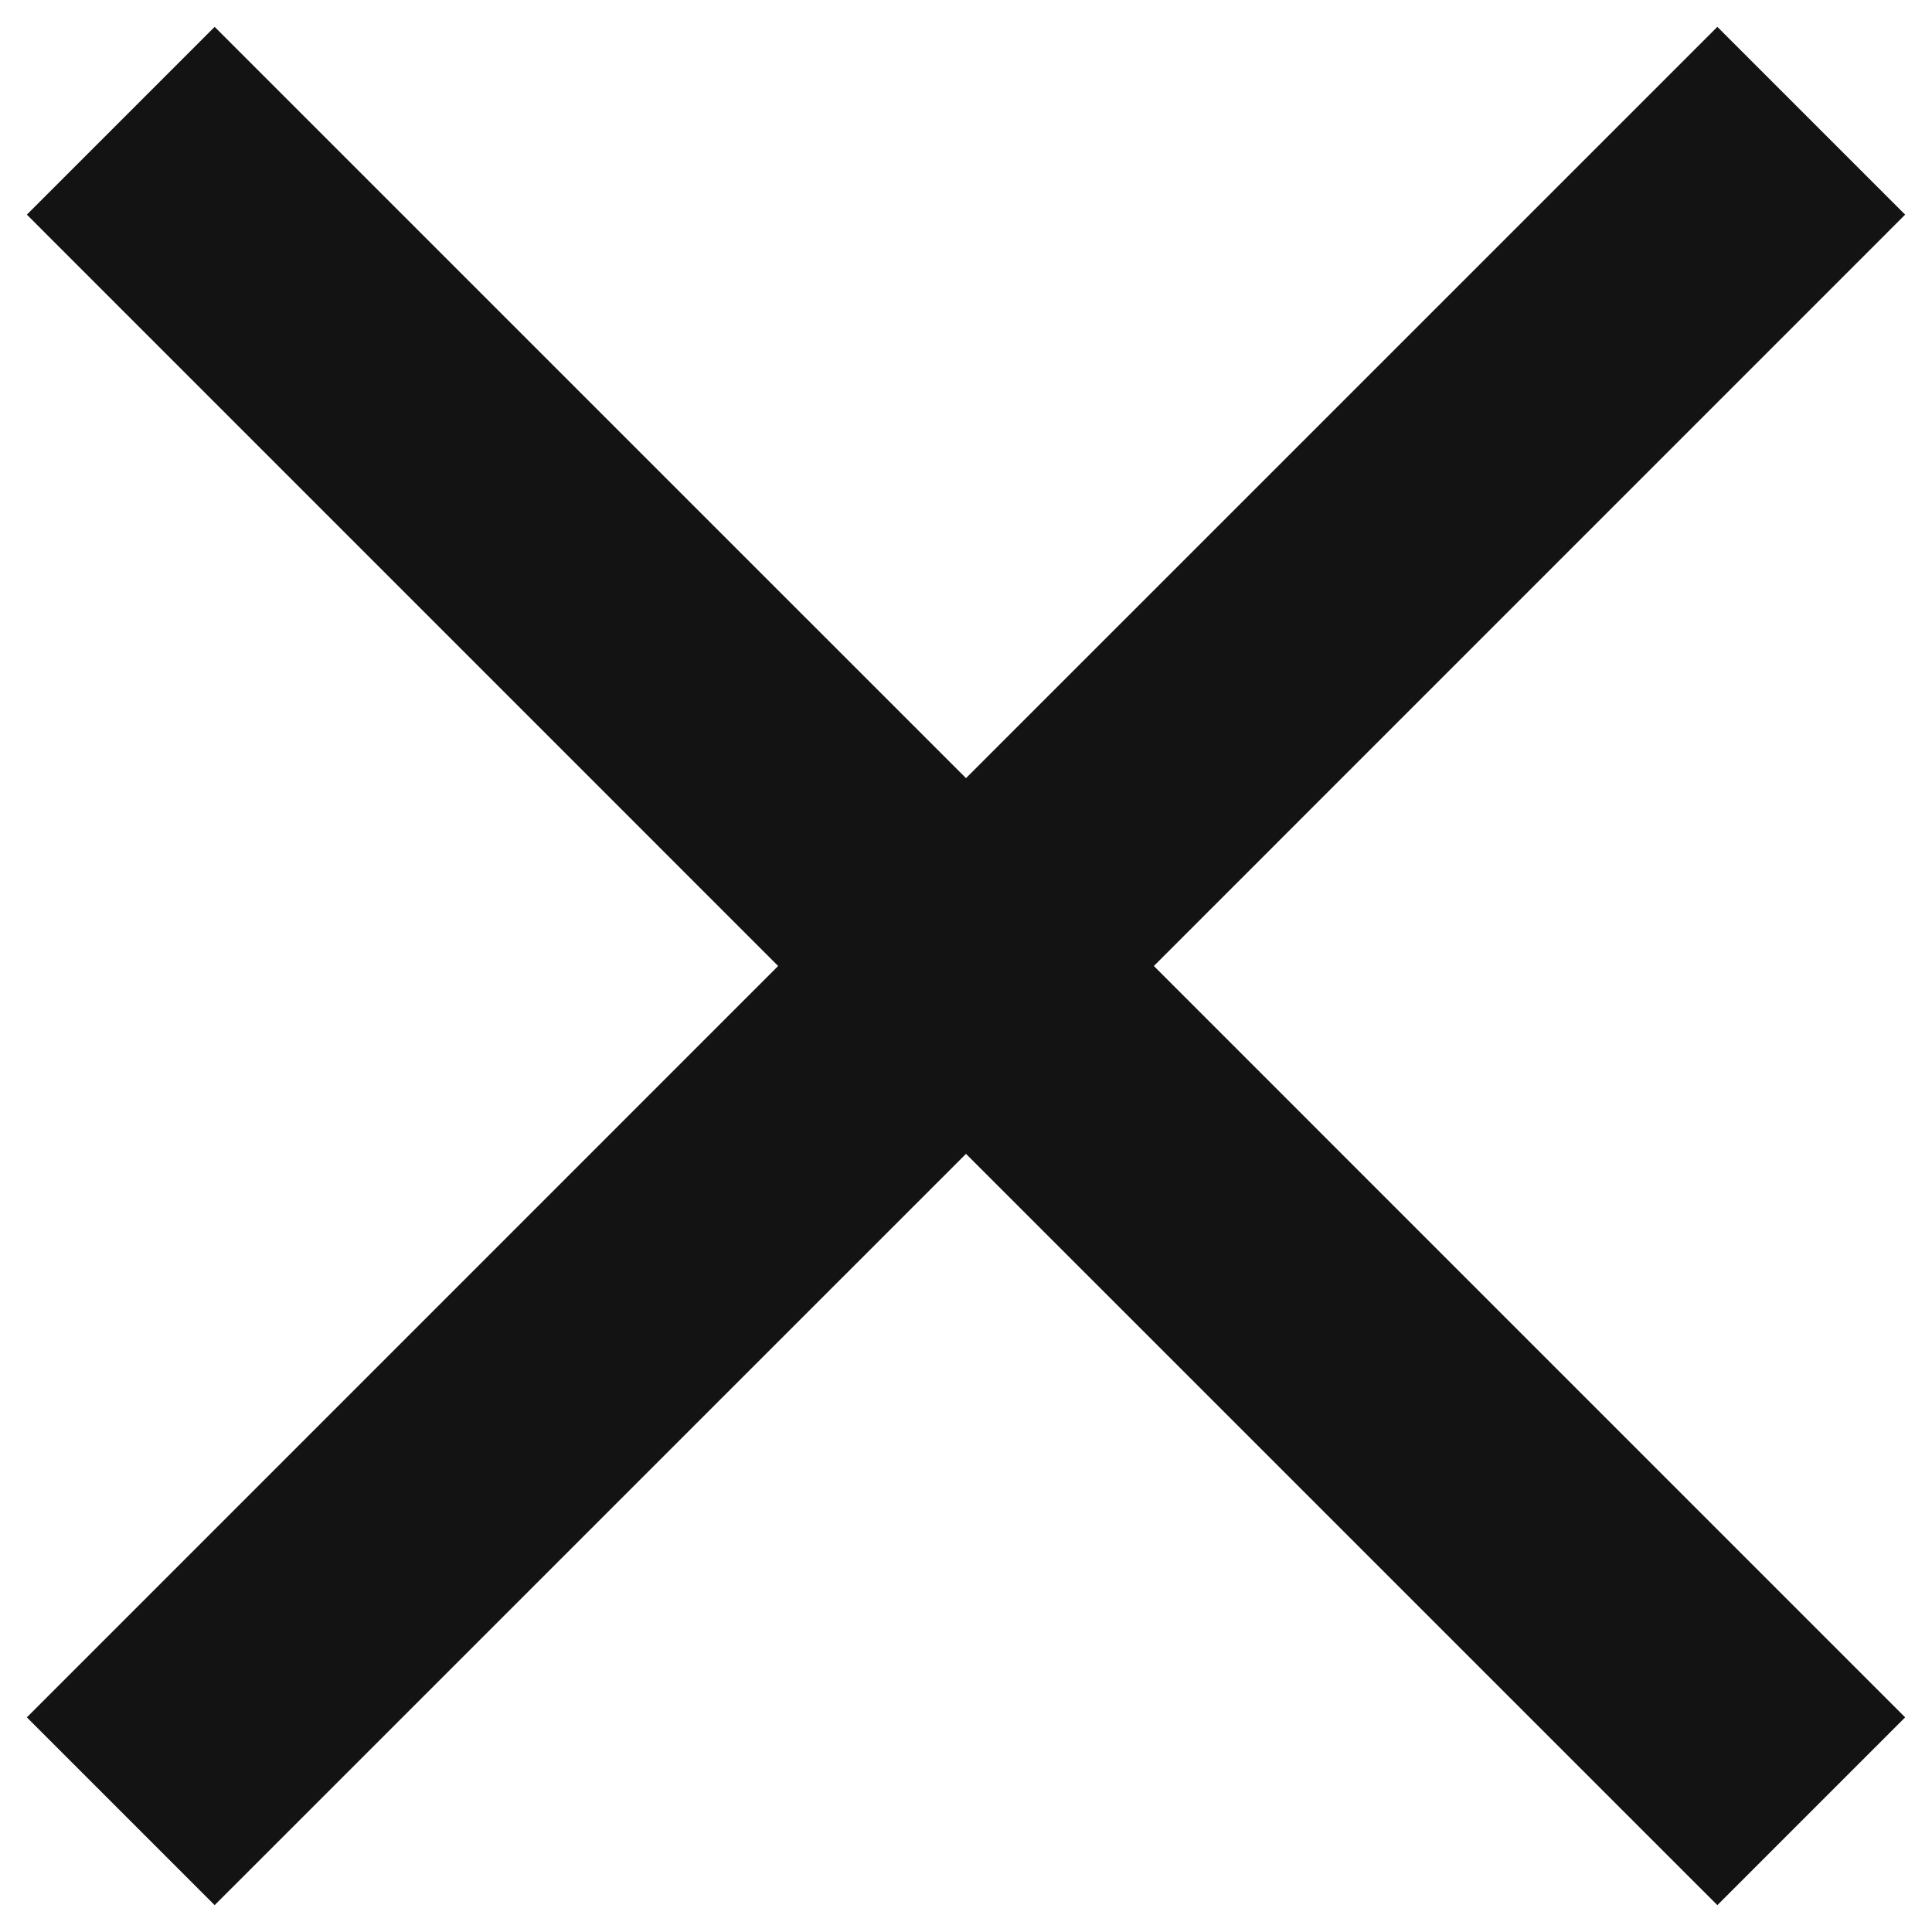 <svg width="30" height="30" viewBox="0 0 30 30" fill="none" xmlns="http://www.w3.org/2000/svg">
<path d="M3.333 29.583L0.417 26.667L12.083 15L0.417 3.333L3.333 0.417L15 12.083L26.667 0.417L29.583 3.333L17.917 15L29.583 26.667L26.667 29.583L15 17.917L3.333 29.583Z" fill="#131313"/>
</svg>
